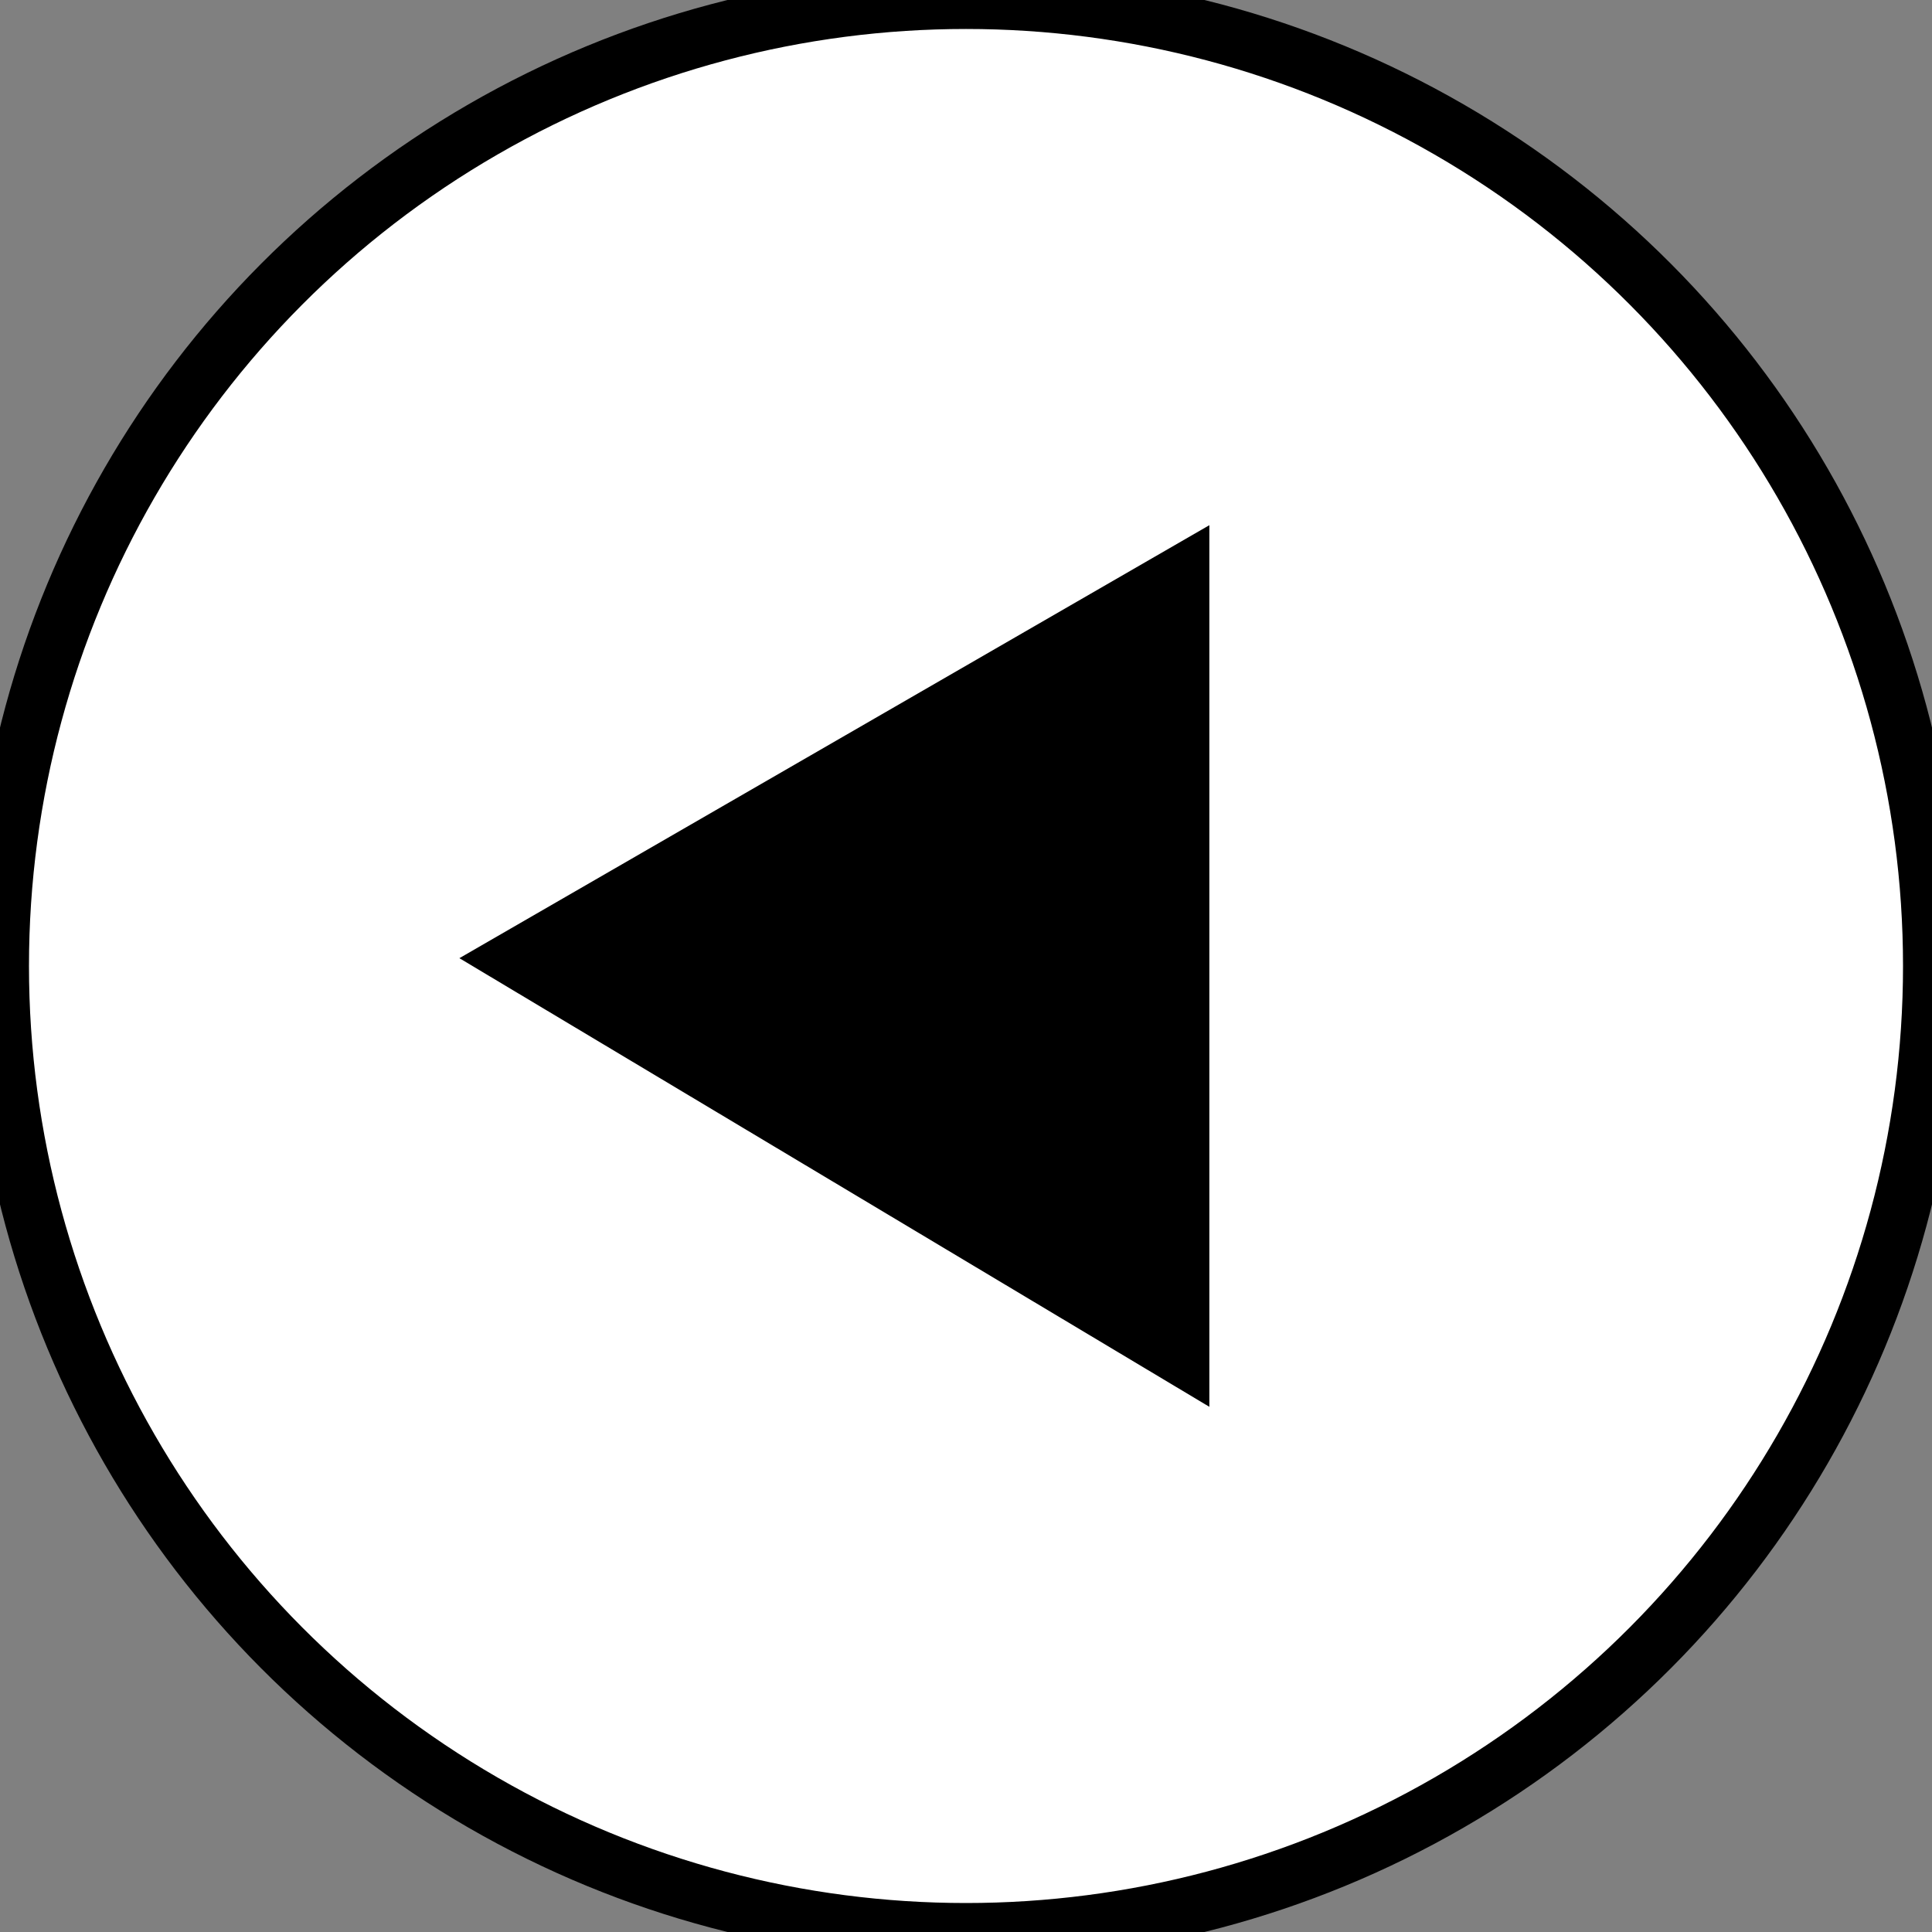 <?xml version="1.0" encoding="UTF-8" standalone="no"?>
<svg
   xmlns:dc="http://purl.org/dc/elements/1.1/"
   xmlns:cc="http://creativecommons.org/ns#"
   xmlns:rdf="http://www.w3.org/1999/02/22-rdf-syntax-ns#"
   xmlns:svg="http://www.w3.org/2000/svg"
   xmlns="http://www.w3.org/2000/svg"
   xmlns:sodipodi="http://sodipodi.sourceforge.net/DTD/sodipodi-0.dtd"
   xmlns:inkscape="http://www.inkscape.org/namespaces/inkscape"
   sodipodi:docname="LEFToff.svg"
   inkscape:version="0.92.4 (5da689c313, 2019-01-14)"
   inkscape:export-ydpi="500"
   inkscape:export-xdpi="500"
   id="svg8"
   version="1.1"
   viewBox="0 0 100 100"
   height="100mm"
   width="100mm">
  <rect x="0" y="0" width="100" height="100" fill="#808080" stroke="none"/>
  <defs
     id="defs2" />
  <sodipodi:namedview
     inkscape:window-maximized="0"
     inkscape:window-y="48"
     inkscape:window-x="37"
     inkscape:window-height="829"
     inkscape:window-width="1440"
     showgrid="false"
     inkscape:document-rotation="0"
     inkscape:current-layer="layer1"
     inkscape:document-units="mm"
     inkscape:cy="212.06982"
     inkscape:cx="-313.54821"
     inkscape:zoom="0.70737049"
     inkscape:pageshadow="2"
     inkscape:pageopacity="0"
     borderopacity="1.0"
     bordercolor="#666666"
     pagecolor="#ffffff"
     id="base" />
  <g
     style="display:inline;opacity:1"
     inkscape:label="BG"
     id="layer2"
     inkscape:groupmode="layer" />
  <g
     style="display:inline;opacity:1"
     id="layer1"
     inkscape:groupmode="layer"
     inkscape:label="Layer 1">
    <circle
       r="50"
       cy="-50"
       cx="-50"
       id="path833"
       style="fill:#ffffff;fill-opacity:1;stroke:#000000;stroke-width:3;stroke-opacity:1;stroke-miterlimit:4;stroke-dasharray:none"
       transform="scale(-1)" />
    <path
       inkscape:connector-curvature="0"
       id="path887"
       d="M 62.596,72.816 V 27.184 l -38.818,22.411 z"
       style="fill:#000000;fill-opacity:1;stroke:none;stroke-width:0.265px;stroke-linecap:butt;stroke-linejoin:miter;stroke-opacity:1" />
  </g>
</svg>
